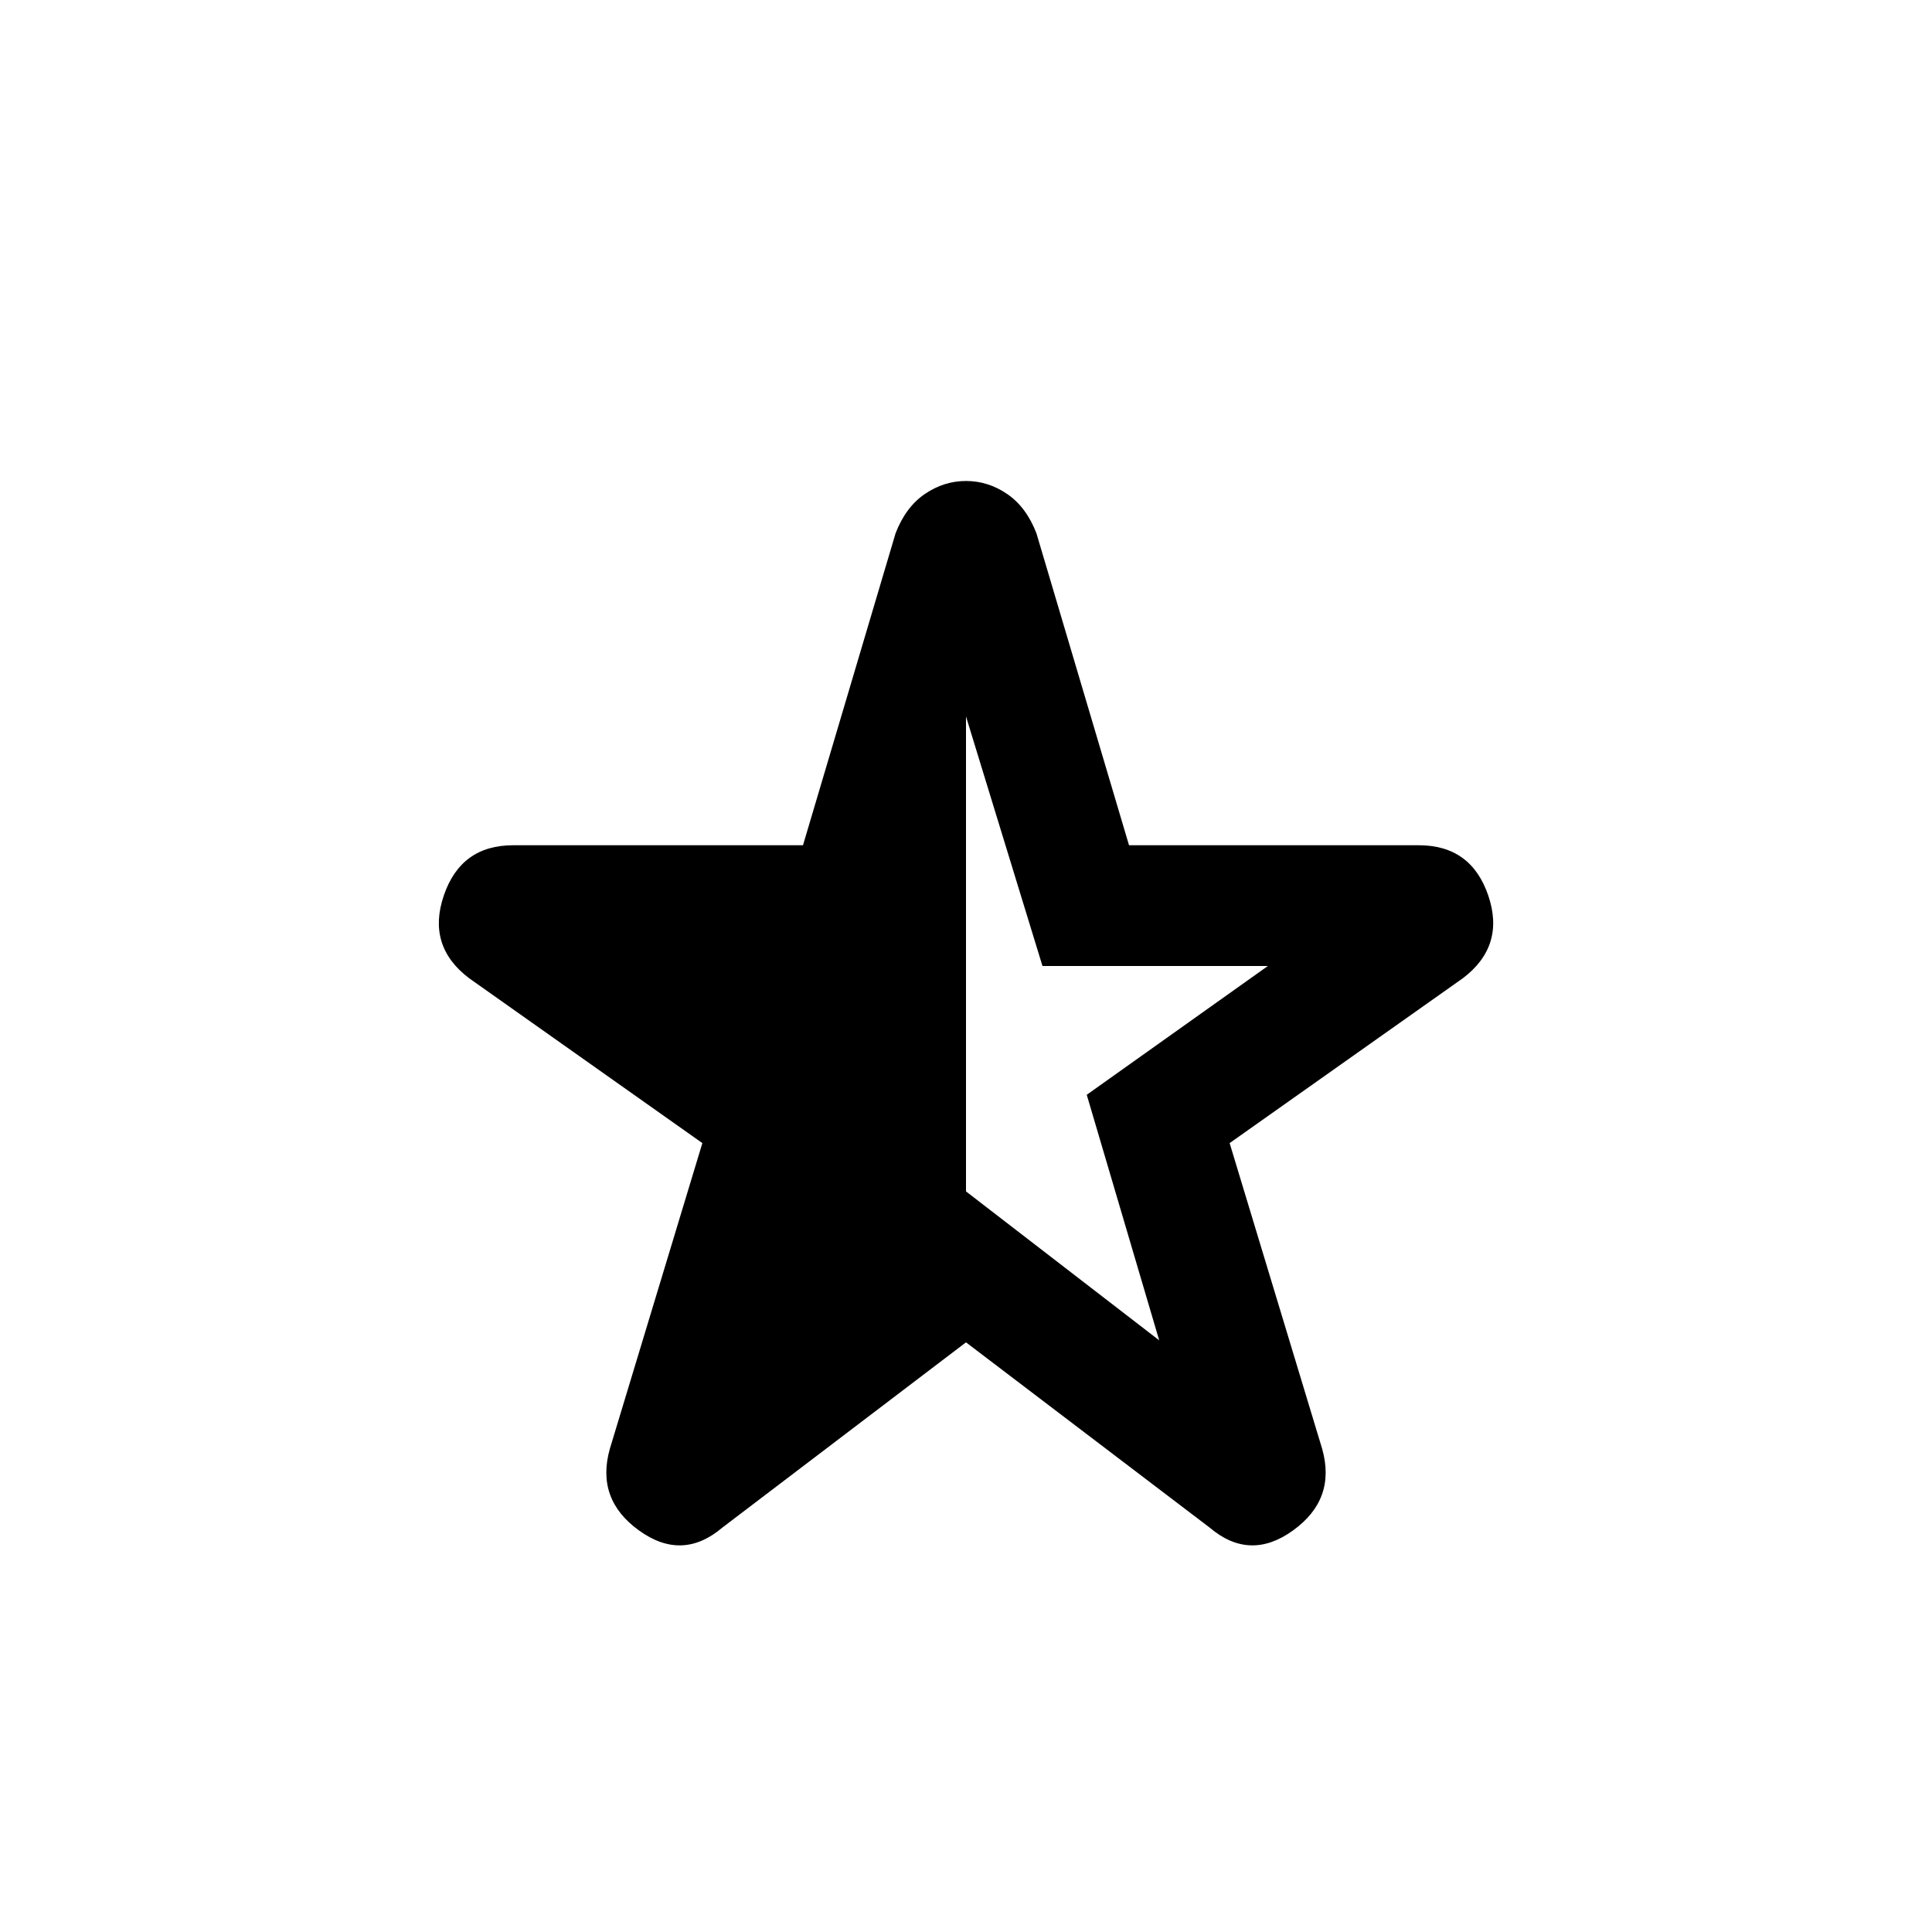 <svg xmlns="http://www.w3.org/2000/svg" height="24" width="24"><path d="M14.4 16.65 13.5 13.6 15.75 12H12.95L12 8.9V14.8ZM8.975 18.975Q8.475 19.4 7.938 19.012Q7.4 18.625 7.575 18L8.725 14.2L5.825 12.15Q5.3 11.75 5.513 11.125Q5.725 10.5 6.375 10.5H9.975L11.125 6.625Q11.25 6.3 11.488 6.137Q11.725 5.975 12 5.975Q12.275 5.975 12.512 6.137Q12.75 6.3 12.875 6.625L14.025 10.5H17.625Q18.275 10.5 18.488 11.125Q18.7 11.75 18.175 12.15L15.275 14.2L16.425 18Q16.6 18.625 16.062 19.012Q15.525 19.4 15.025 18.975L12 16.675Z"/></svg>